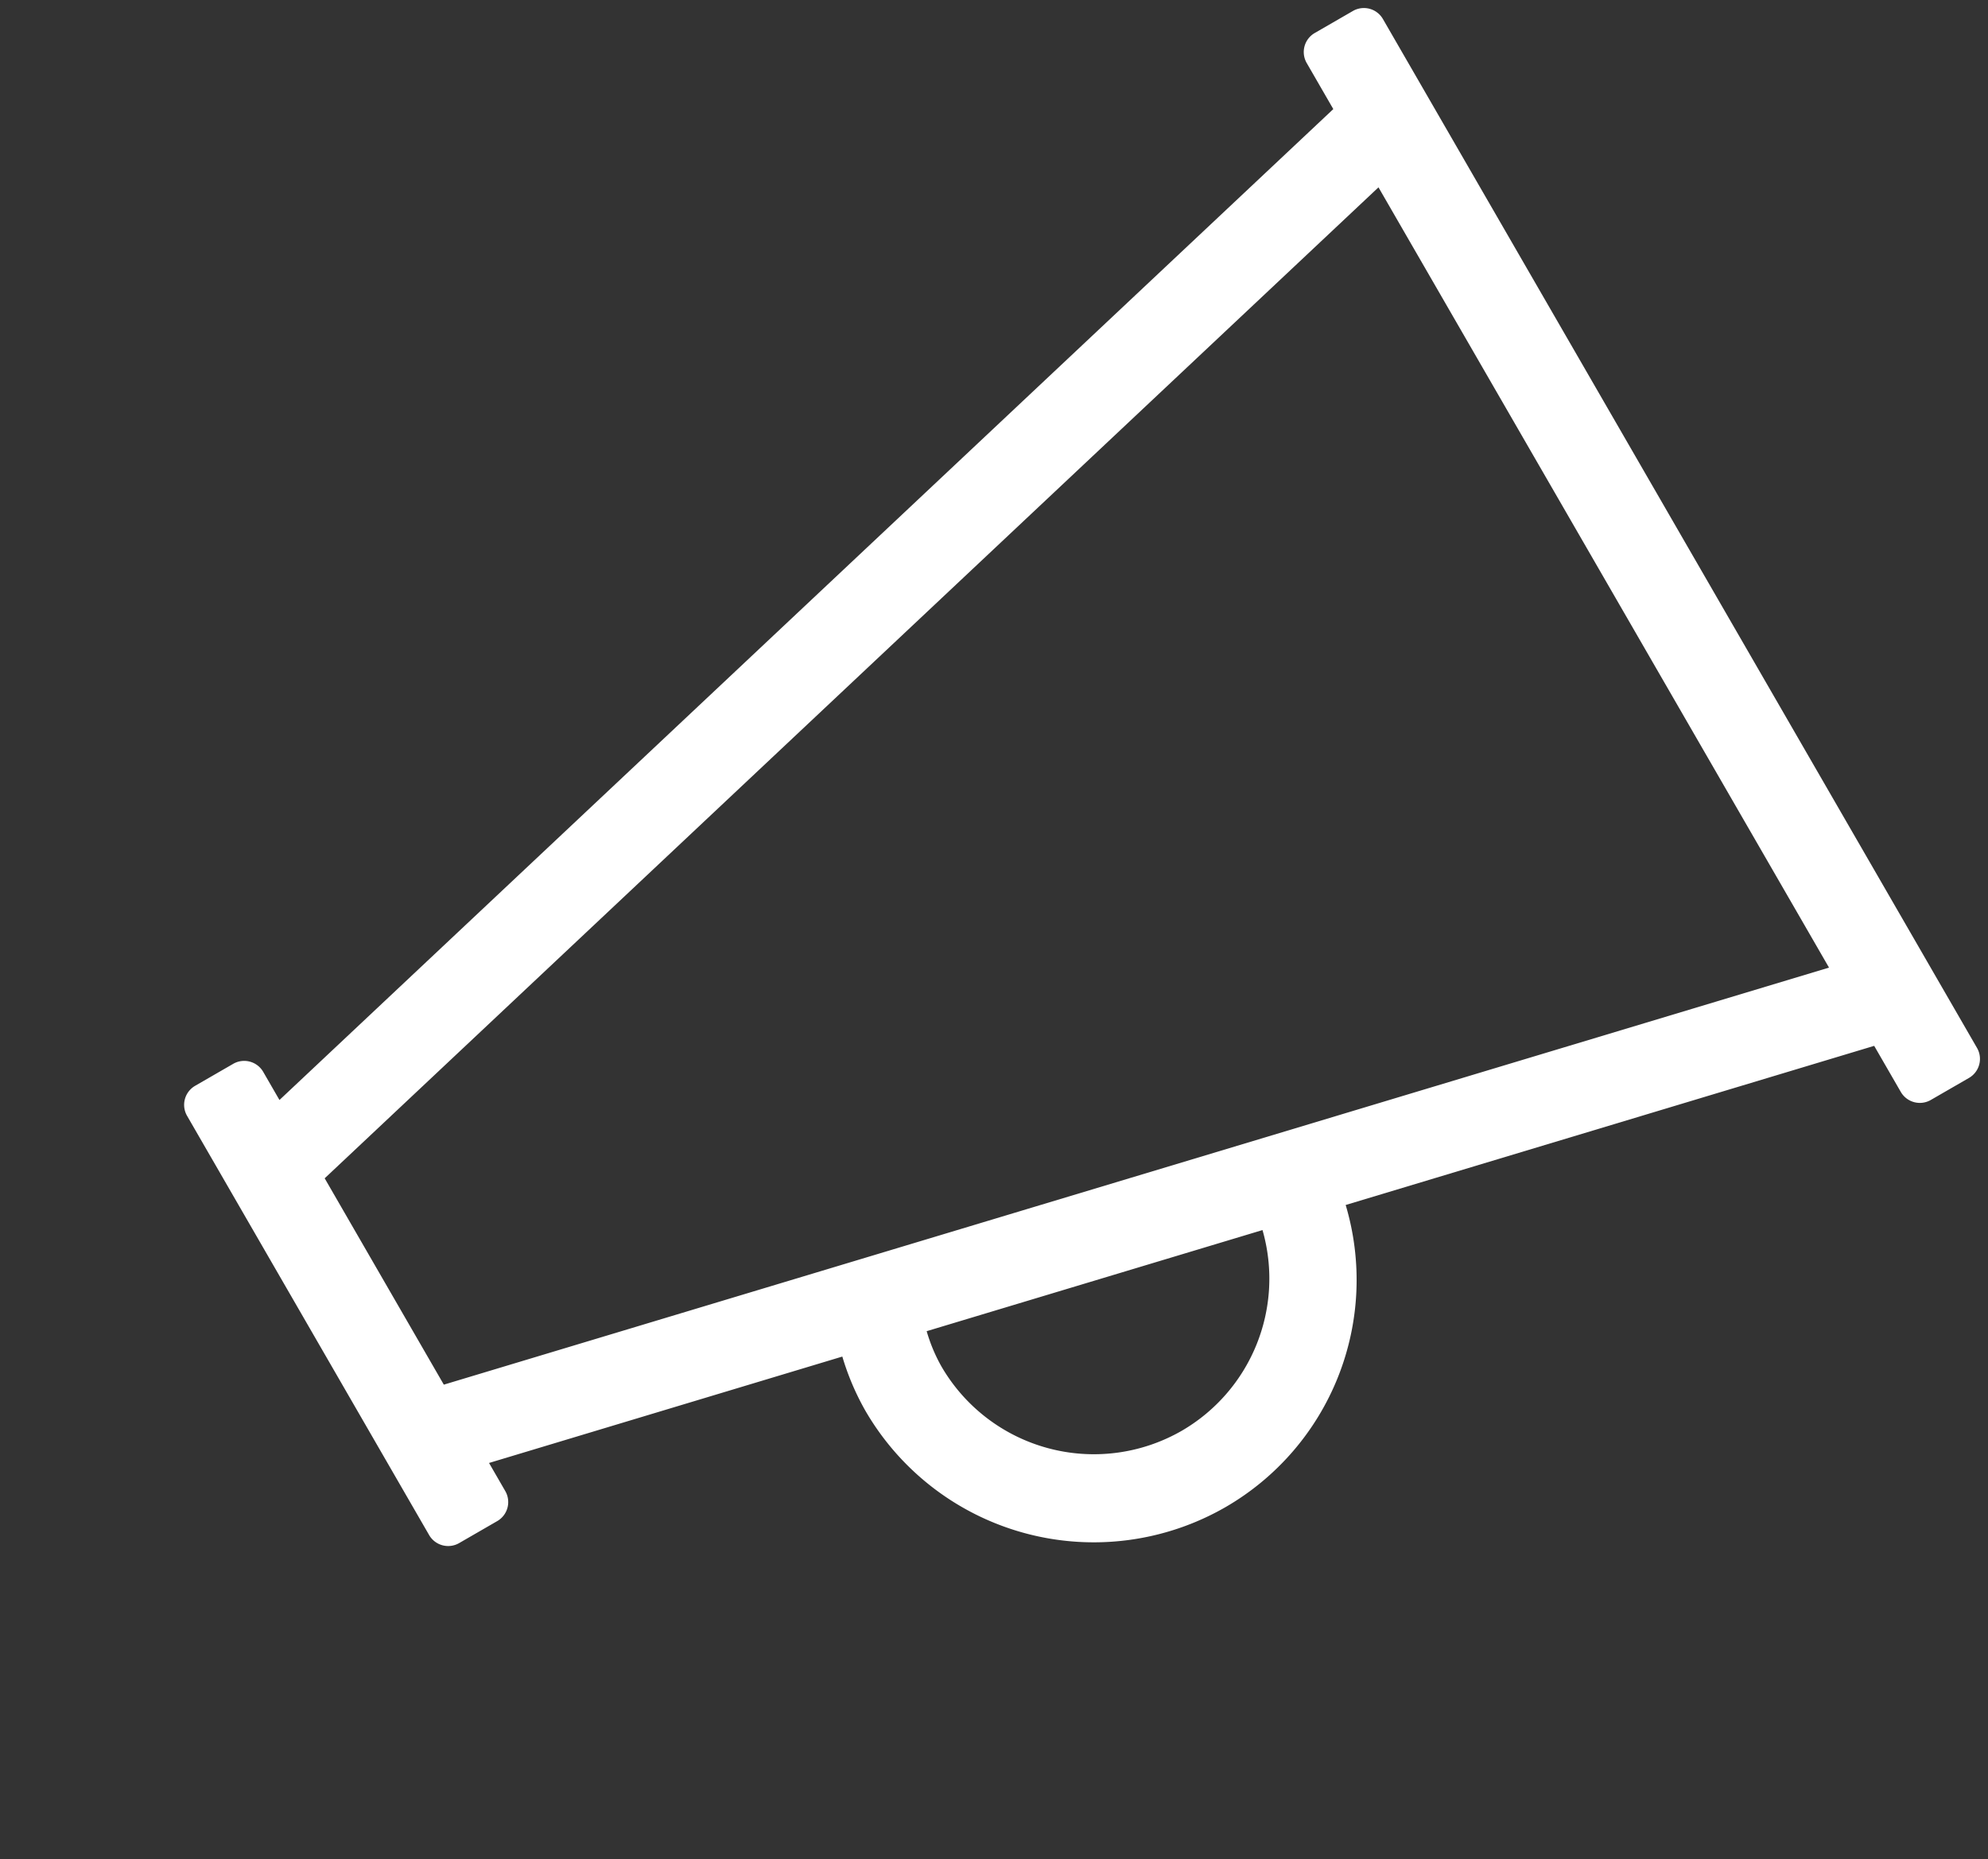 <svg xmlns="http://www.w3.org/2000/svg" width="25.412" height="23.765" viewBox="0 0 25.412 23.765">
  <rect x="0" y="0" width="25.412" height="23.765" fill="#333333" stroke="none"/>
  <path id="ads" d="M9.844-14.625H9.281A.281.281,0,0,0,9-14.344v.68L-9-9.429v-.415a.281.281,0,0,0-.281-.281h-.562a.281.281,0,0,0-.281.281v6.188a.281.281,0,0,0,.281.281h.563A.281.281,0,0,0-9-3.656v-.415l4.591,1.08A3.3,3.3,0,0,0-4.5-2.25,3.375,3.375,0,0,0-1.125,1.125,3.354,3.354,0,0,0,2.132-1.452L9,.164v.68a.281.281,0,0,0,.281.281h.563a.281.281,0,0,0,.281-.281V-14.344A.281.281,0,0,0,9.844-14.625ZM-1.125,0a2.253,2.253,0,0,1-2.25-2.25,2.1,2.1,0,0,1,.062-.483L1.051-1.706A2.249,2.249,0,0,1-1.125,0ZM-9-5.227V-8.273L9-12.509V-.991Z" transform="translate(16.081 17.728) rotate(-30)" fill="#fff"/>
</svg>
